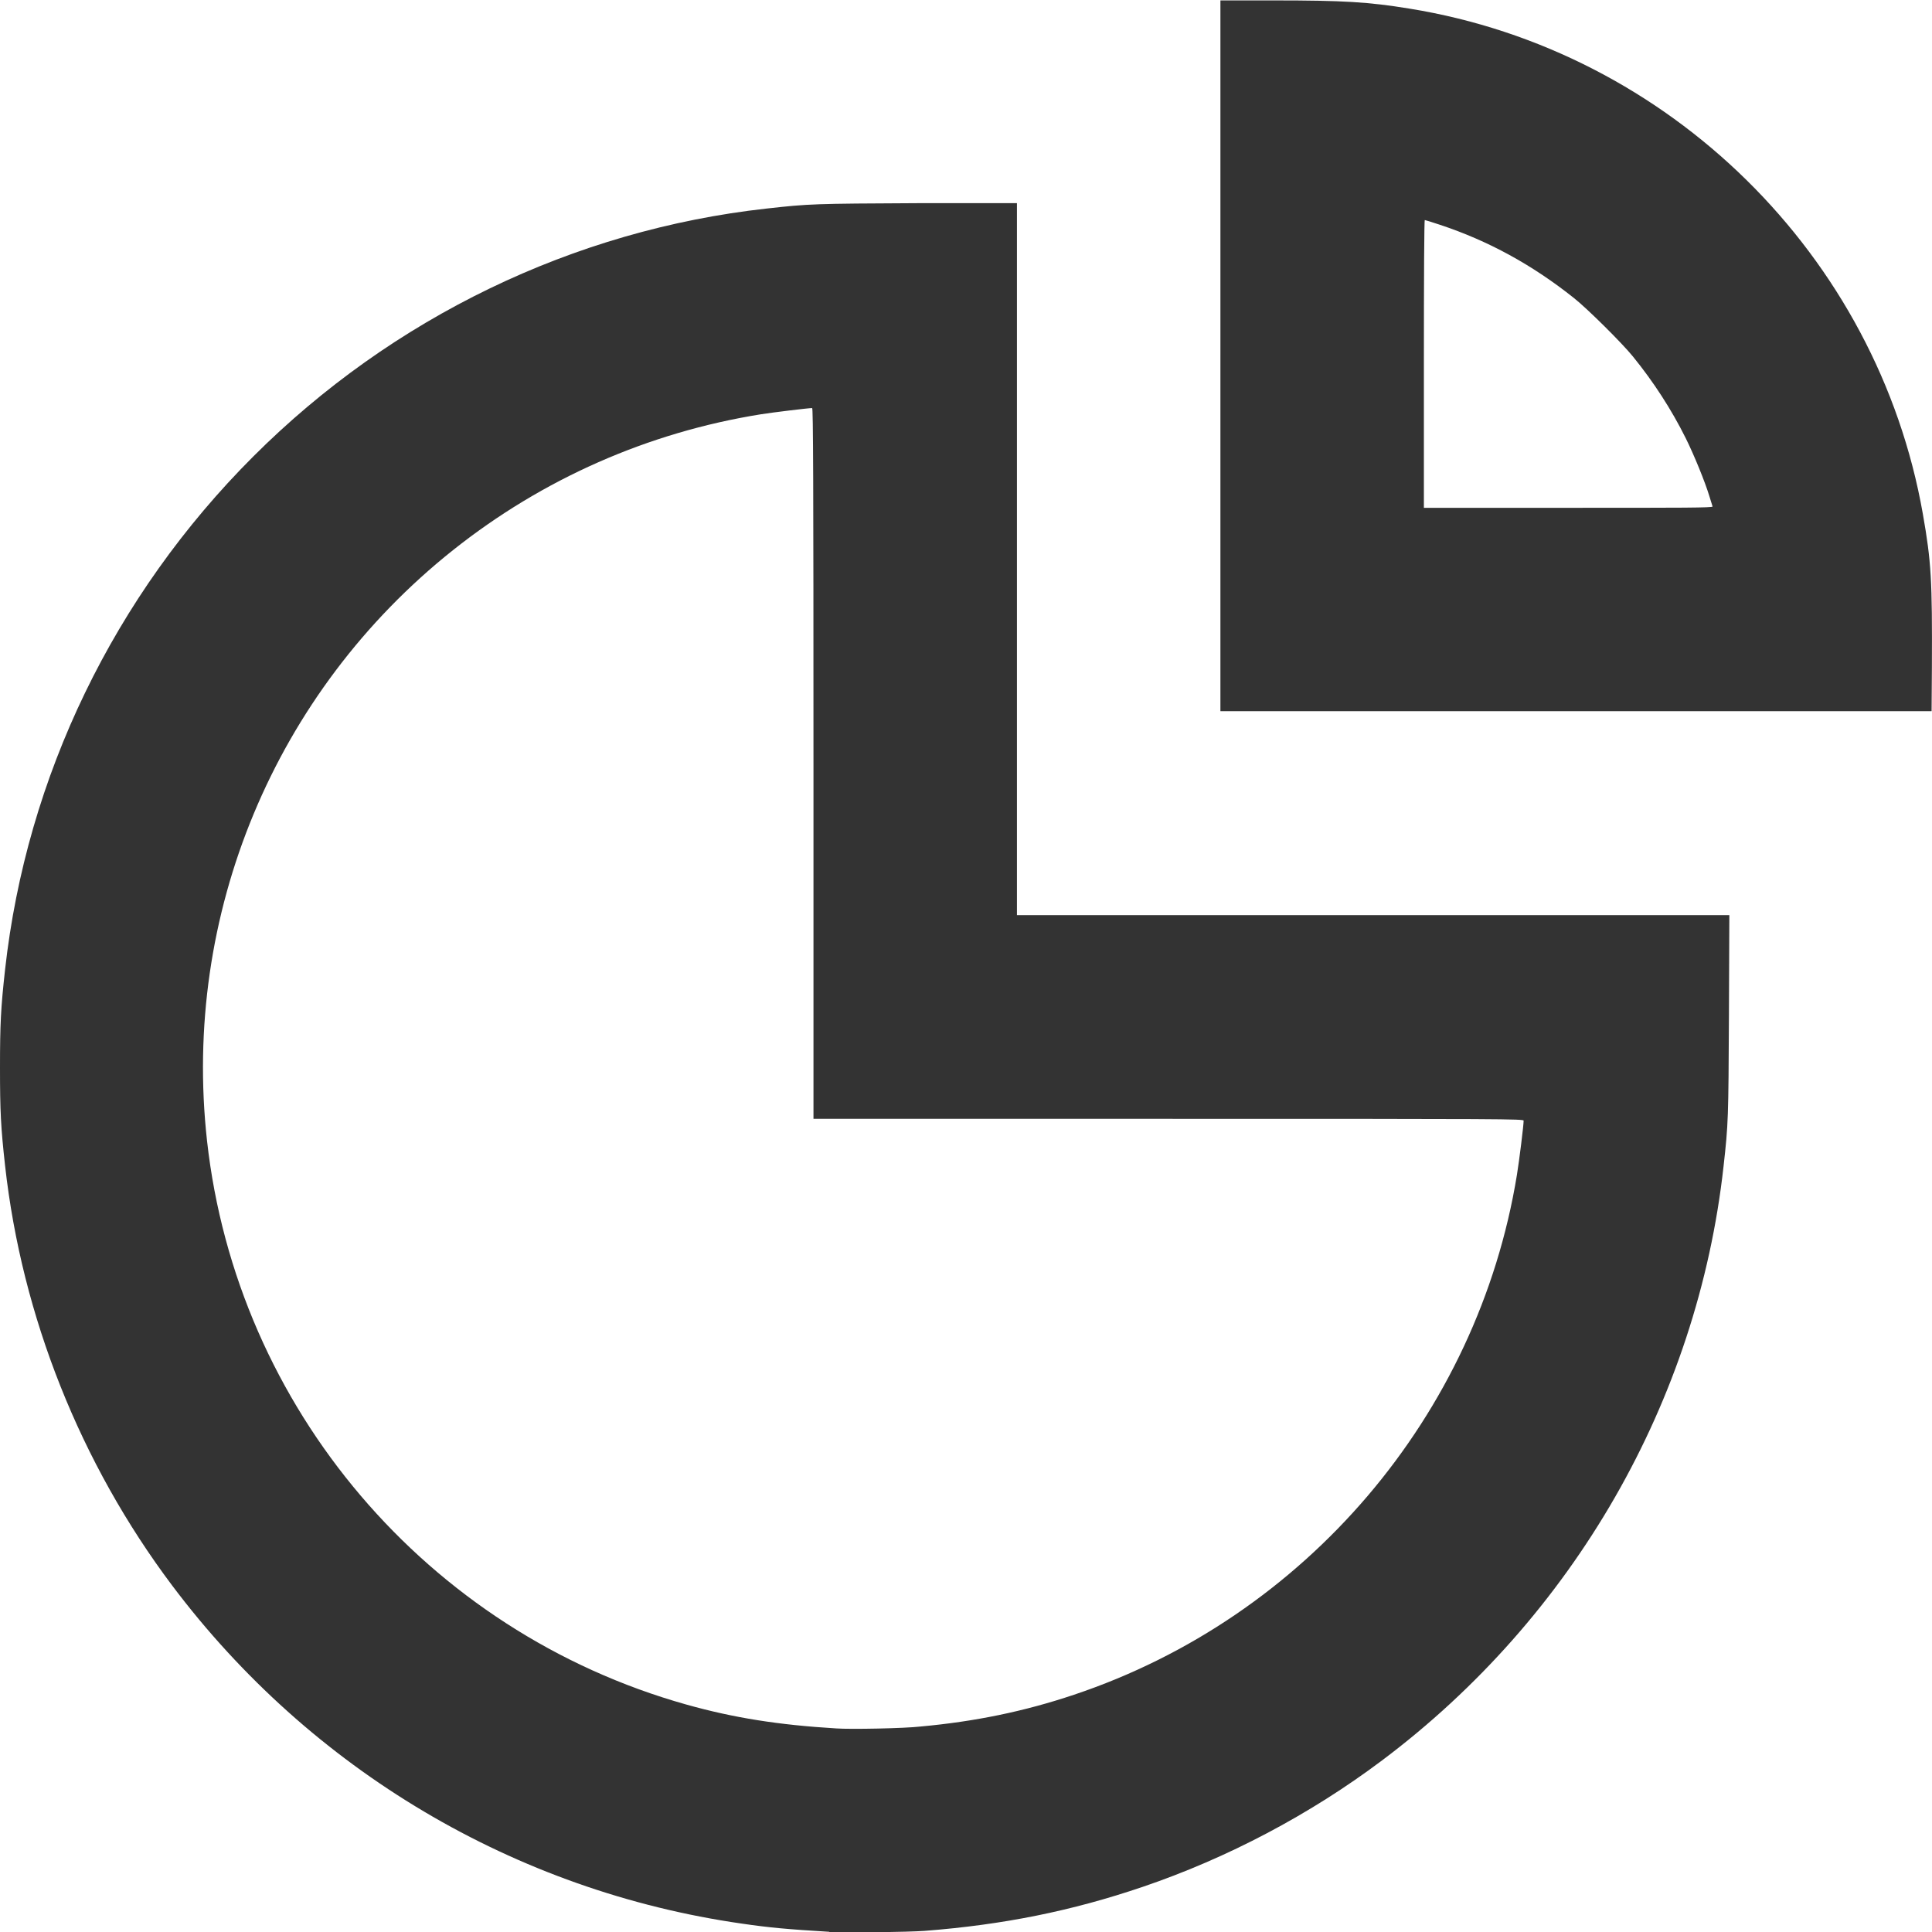 <?xml version="1.0" encoding="UTF-8" standalone="no"?>
<svg
   xmlns:dc="http://purl.org/dc/elements/1.1/"
   xmlns:cc="http://creativecommons.org/ns#"
   xmlns:rdf="http://www.w3.org/1999/02/22-rdf-syntax-ns#"
   xmlns:svg="http://www.w3.org/2000/svg"
   xmlns="http://www.w3.org/2000/svg"
   xmlns:sodipodi="http://sodipodi.sourceforge.net/DTD/sodipodi-0.dtd"
   xmlns:inkscape="http://www.inkscape.org/namespaces/inkscape"
   id="svg2"
   version="1.1"
   width="19"
   height="19"
   viewBox="0 0 19 19"
   inkscape:version="0.91 r13725"
   sodipodi:docname="stat_h.svg">
  <sodipodi:namedview
     pagecolor="#ffffff"
     bordercolor="#666666"
     borderopacity="1"
     objecttolerance="10"
     gridtolerance="10"
     guidetolerance="10"
     inkscape:pageopacity="0"
     inkscape:pageshadow="2"
     inkscape:window-width="1680"
     inkscape:window-height="945"
     id="namedview6"
     showgrid="false"
     inkscape:zoom="12.421053"
     inkscape:cx="-4.9915254"
     inkscape:cy="9.5"
     inkscape:window-x="0"
     inkscape:window-y="27"
     inkscape:window-maximized="1"
     inkscape:current-layer="svg2" />
  <defs
     id="defs6" />
  <path
     style="fill:#333333;fill-opacity:1;opacity:1"
     d="M 8.155,18.998 C 7.741,18.973 7.568,18.957 7.299,18.918 5.067,18.599 3.056,17.406 1.692,15.591 0.79,14.39 0.215,12.946 0.05,11.464 0.008,11.085 0,10.93 0,10.499 0,10.069 0.008,9.914 0.05,9.534 0.261,7.637 1.123,5.856 2.491,4.489 3.858,3.123 5.643,2.261 7.539,2.051 7.959,2.004 8.008,2.003 9.023,1.998 l 0.978,0 0,3.501 0,3.501 3.503,0 3.503,0 -0.004,0.983 c -0.005,1.02 -0.006,1.066 -0.053,1.487 -0.256,2.308 -1.476,4.43 -3.359,5.843 -0.707,0.531 -1.52,0.96 -2.353,1.243 -0.697,0.237 -1.371,0.373 -2.146,0.433 -0.135,0.011 -0.822,0.021 -0.936,0.014 z M 9.055,16.979 C 9.584,16.931 10.073,16.831 10.561,16.667 c 2.279,-0.762 3.972,-2.748 4.357,-5.113 0.023,-0.14 0.066,-0.488 0.066,-0.533 6e-6,-0.017 -0.173,-0.018 -3.492,-0.018 l -3.492,0 0,-3.495 c 0,-2.789 -0.003,-3.495 -0.013,-3.495 -0.038,2e-4 -0.391,0.043 -0.503,0.061 C 6.373,4.252 5.335,4.71 4.454,5.411 2.7,6.807 1.789,8.995 2.036,11.219 2.328,13.846 4.2,16.047 6.749,16.763 c 0.466,0.131 0.909,0.201 1.476,0.235 0.132,0.01 0.67,0 0.831,-0.019 z m 2.947,-13.48 0,-3.495 0.528,0 c 0.683,1e-4 0.928,0.015 1.333,0.081 2.555,0.414 4.6,2.428 5.047,4.969 0.083,0.472 0.093,0.65 0.089,1.508 l -0.003,0.432 -3.497,0 -3.497,0 0,-3.495 z m 4.84,1.482 c -0.003,-0.01 -0.017,-0.053 -0.032,-0.103 C 16.768,4.739 16.66,4.474 16.578,4.309 16.438,4.028 16.263,3.757 16.058,3.505 15.95,3.372 15.611,3.036 15.48,2.932 15.067,2.603 14.636,2.368 14.159,2.21 c -0.076,-0.025 -0.142,-0.046 -0.147,-0.046 -0.006,0 -0.009,0.561 -0.009,1.415 l 0,1.415 1.422,0 c 1.133,0 1.421,0 1.417,-0.013 z"
     id="path4138" />
</svg>
